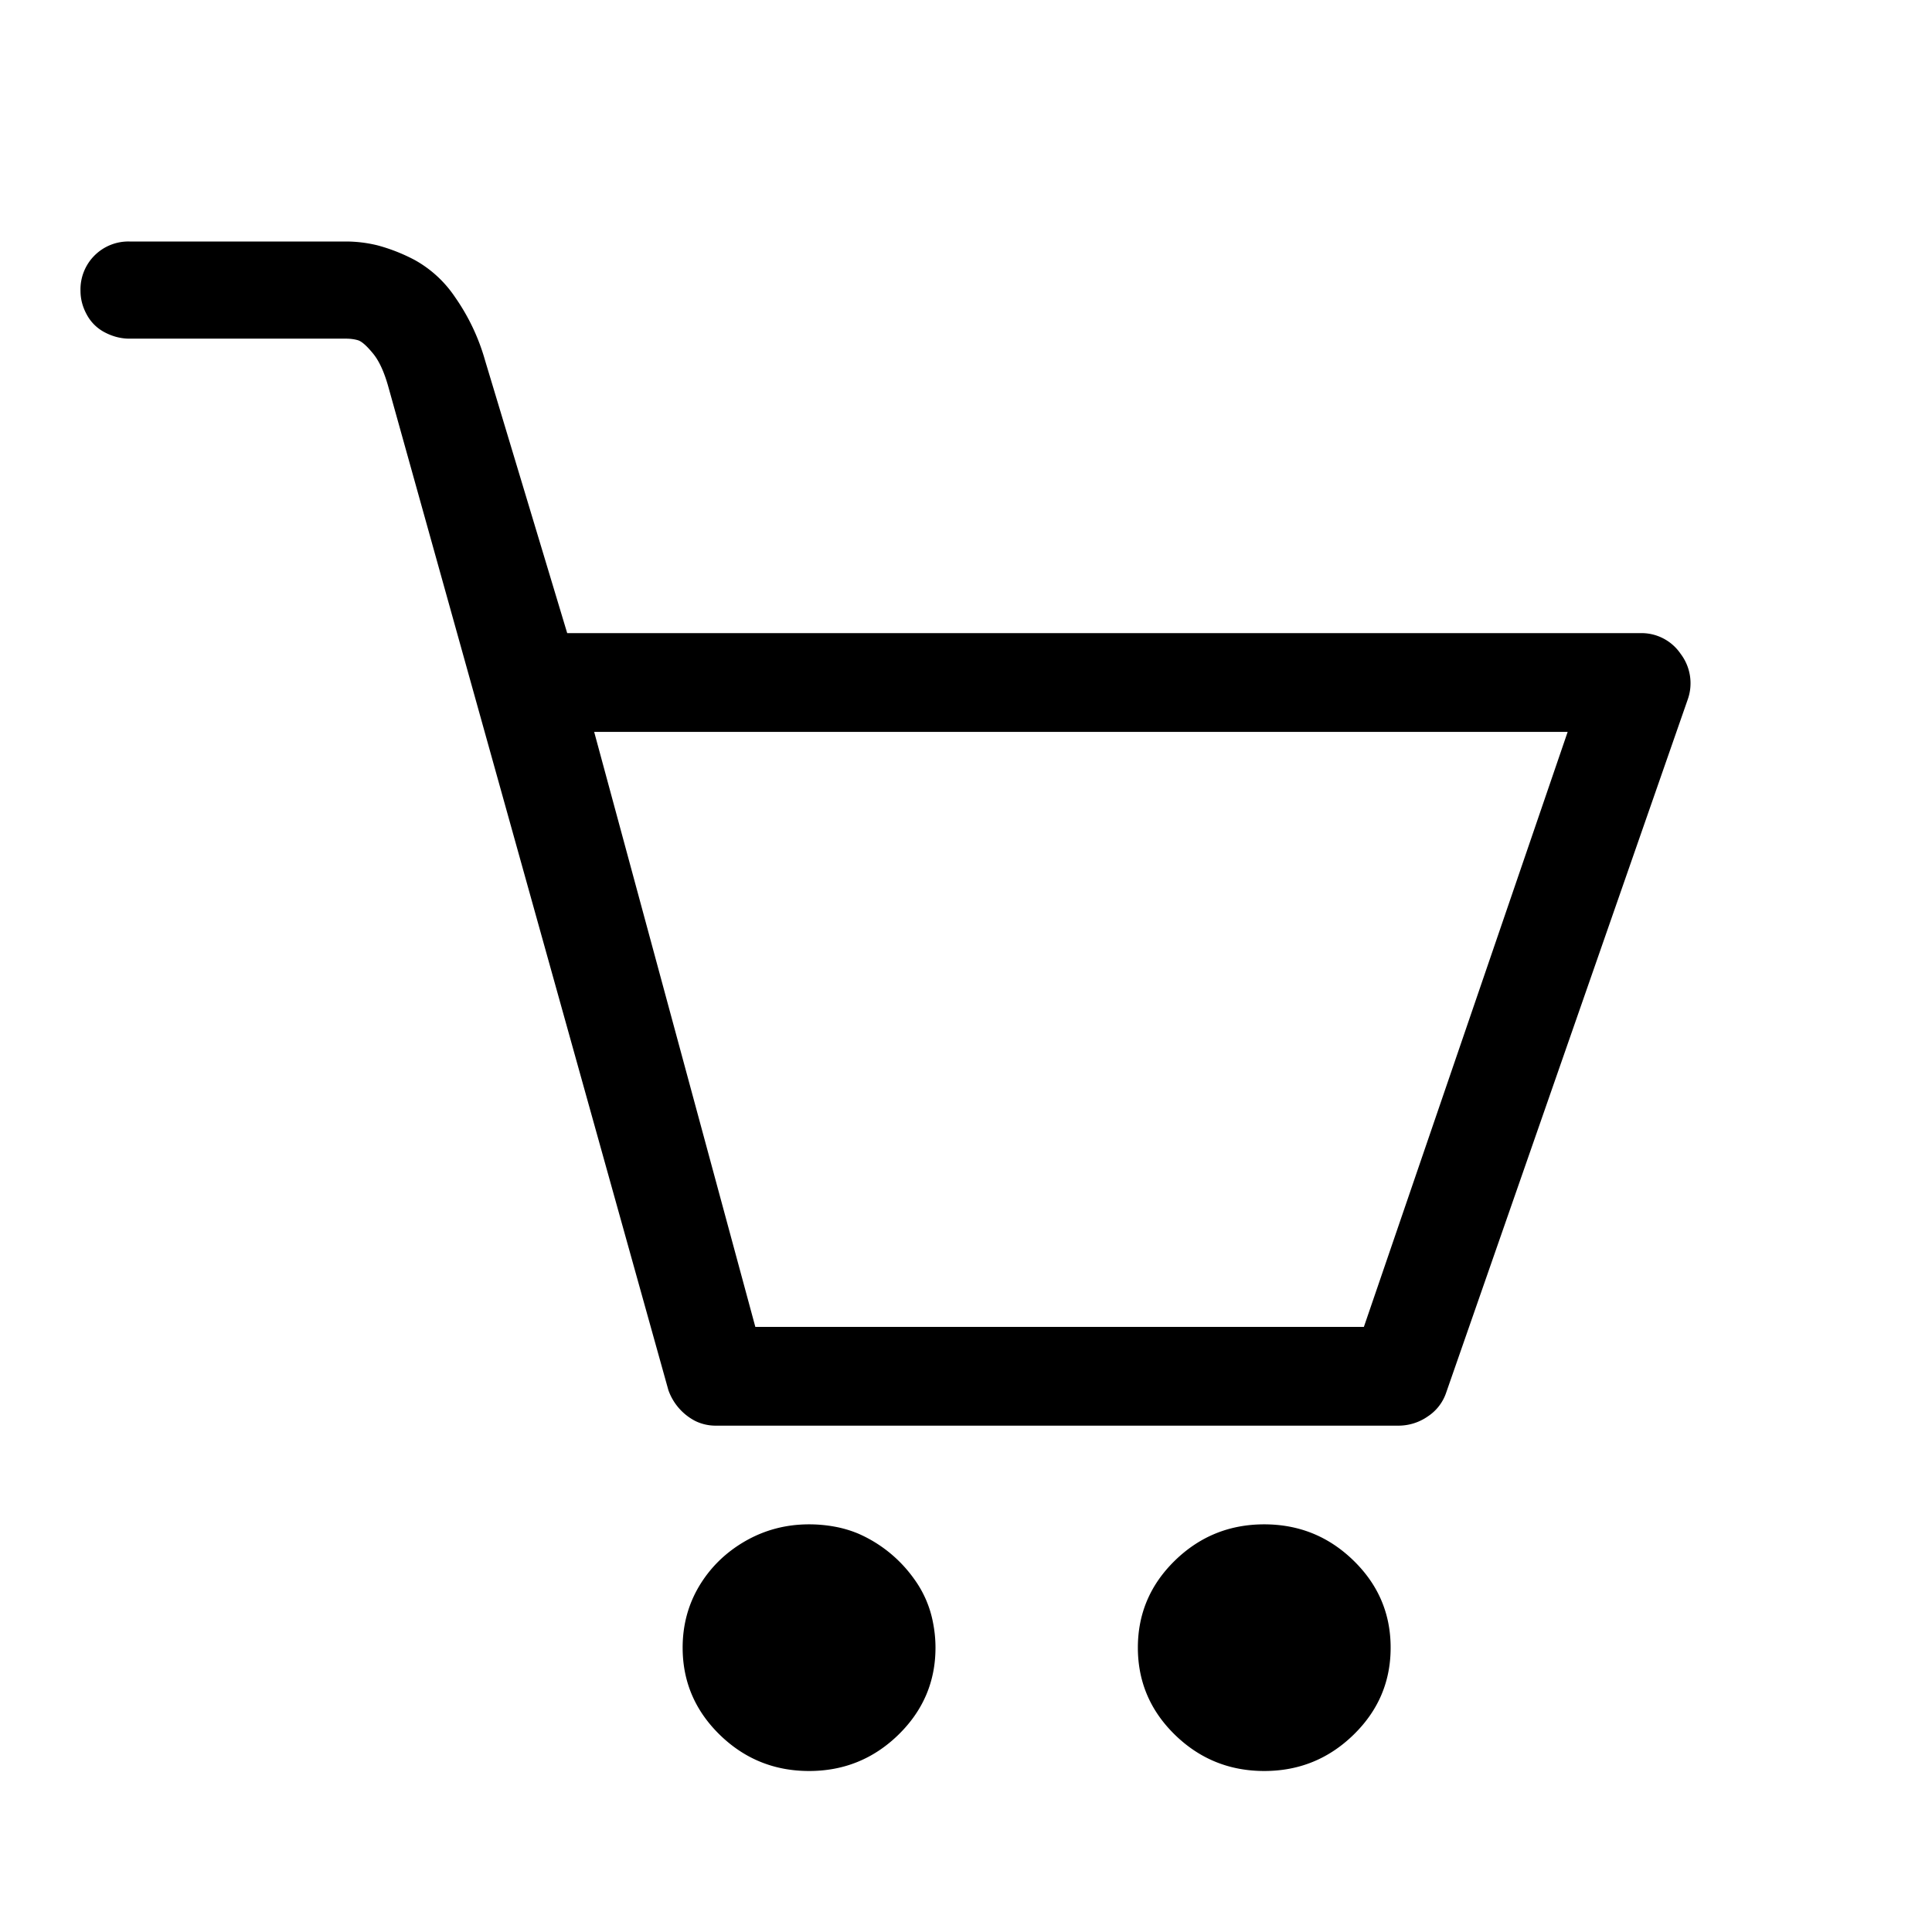 <svg width="24" height="24" fill="none" xmlns="http://www.w3.org/2000/svg"><path d="M20.878 8.123a.587.587 0 00-.5-.258H7.046l-1.021-3.39a2.598 2.598 0 00-.373-.785 1.448 1.448 0 00-.5-.46 2.201 2.201 0 00-.462-.182A1.652 1.652 0 004.298 3h-2.69A.595.595 0 001 3.613c0 .102.026.201.079.297a.53.53 0 00.225.22c.098.051.2.077.305.077h2.69c.052 0 .1.006.146.019.046.013.108.067.187.163.079.095.144.239.196.43l3.475 12.45a.69.69 0 00.334.383.574.574 0 00.255.058h8.481a.636.636 0 00.364-.115.57.57 0 00.225-.287l3.004-8.62a.603.603 0 00-.088-.565zm-3.936 8.36H9.383L7.381 9.092h12.093l-2.532 7.393zm-1.237 2.453c-.432 0-.802.15-1.11.45-.307.3-.46.66-.46 1.082 0 .421.153.782.46 1.082.308.3.678.45 1.11.45.432 0 .801-.15 1.109-.45.308-.3.461-.66.461-1.082 0-.422-.153-.782-.461-1.082-.308-.3-.677-.45-1.11-.45zm-5.655 0c-.287 0-.552.07-.795.21-.242.14-.431.326-.569.556-.137.23-.206.485-.206.766 0 .421.154.782.461 1.082.308.3.678.45 1.11.45.431 0 .801-.15 1.109-.45.307-.3.461-.66.461-1.082 0-.102-.01-.205-.03-.307a1.343 1.343 0 00-.235-.546 1.67 1.67 0 00-.697-.565 1.429 1.429 0 00-.294-.086 1.749 1.749 0 00-.315-.028z" fill="#000"/></svg>